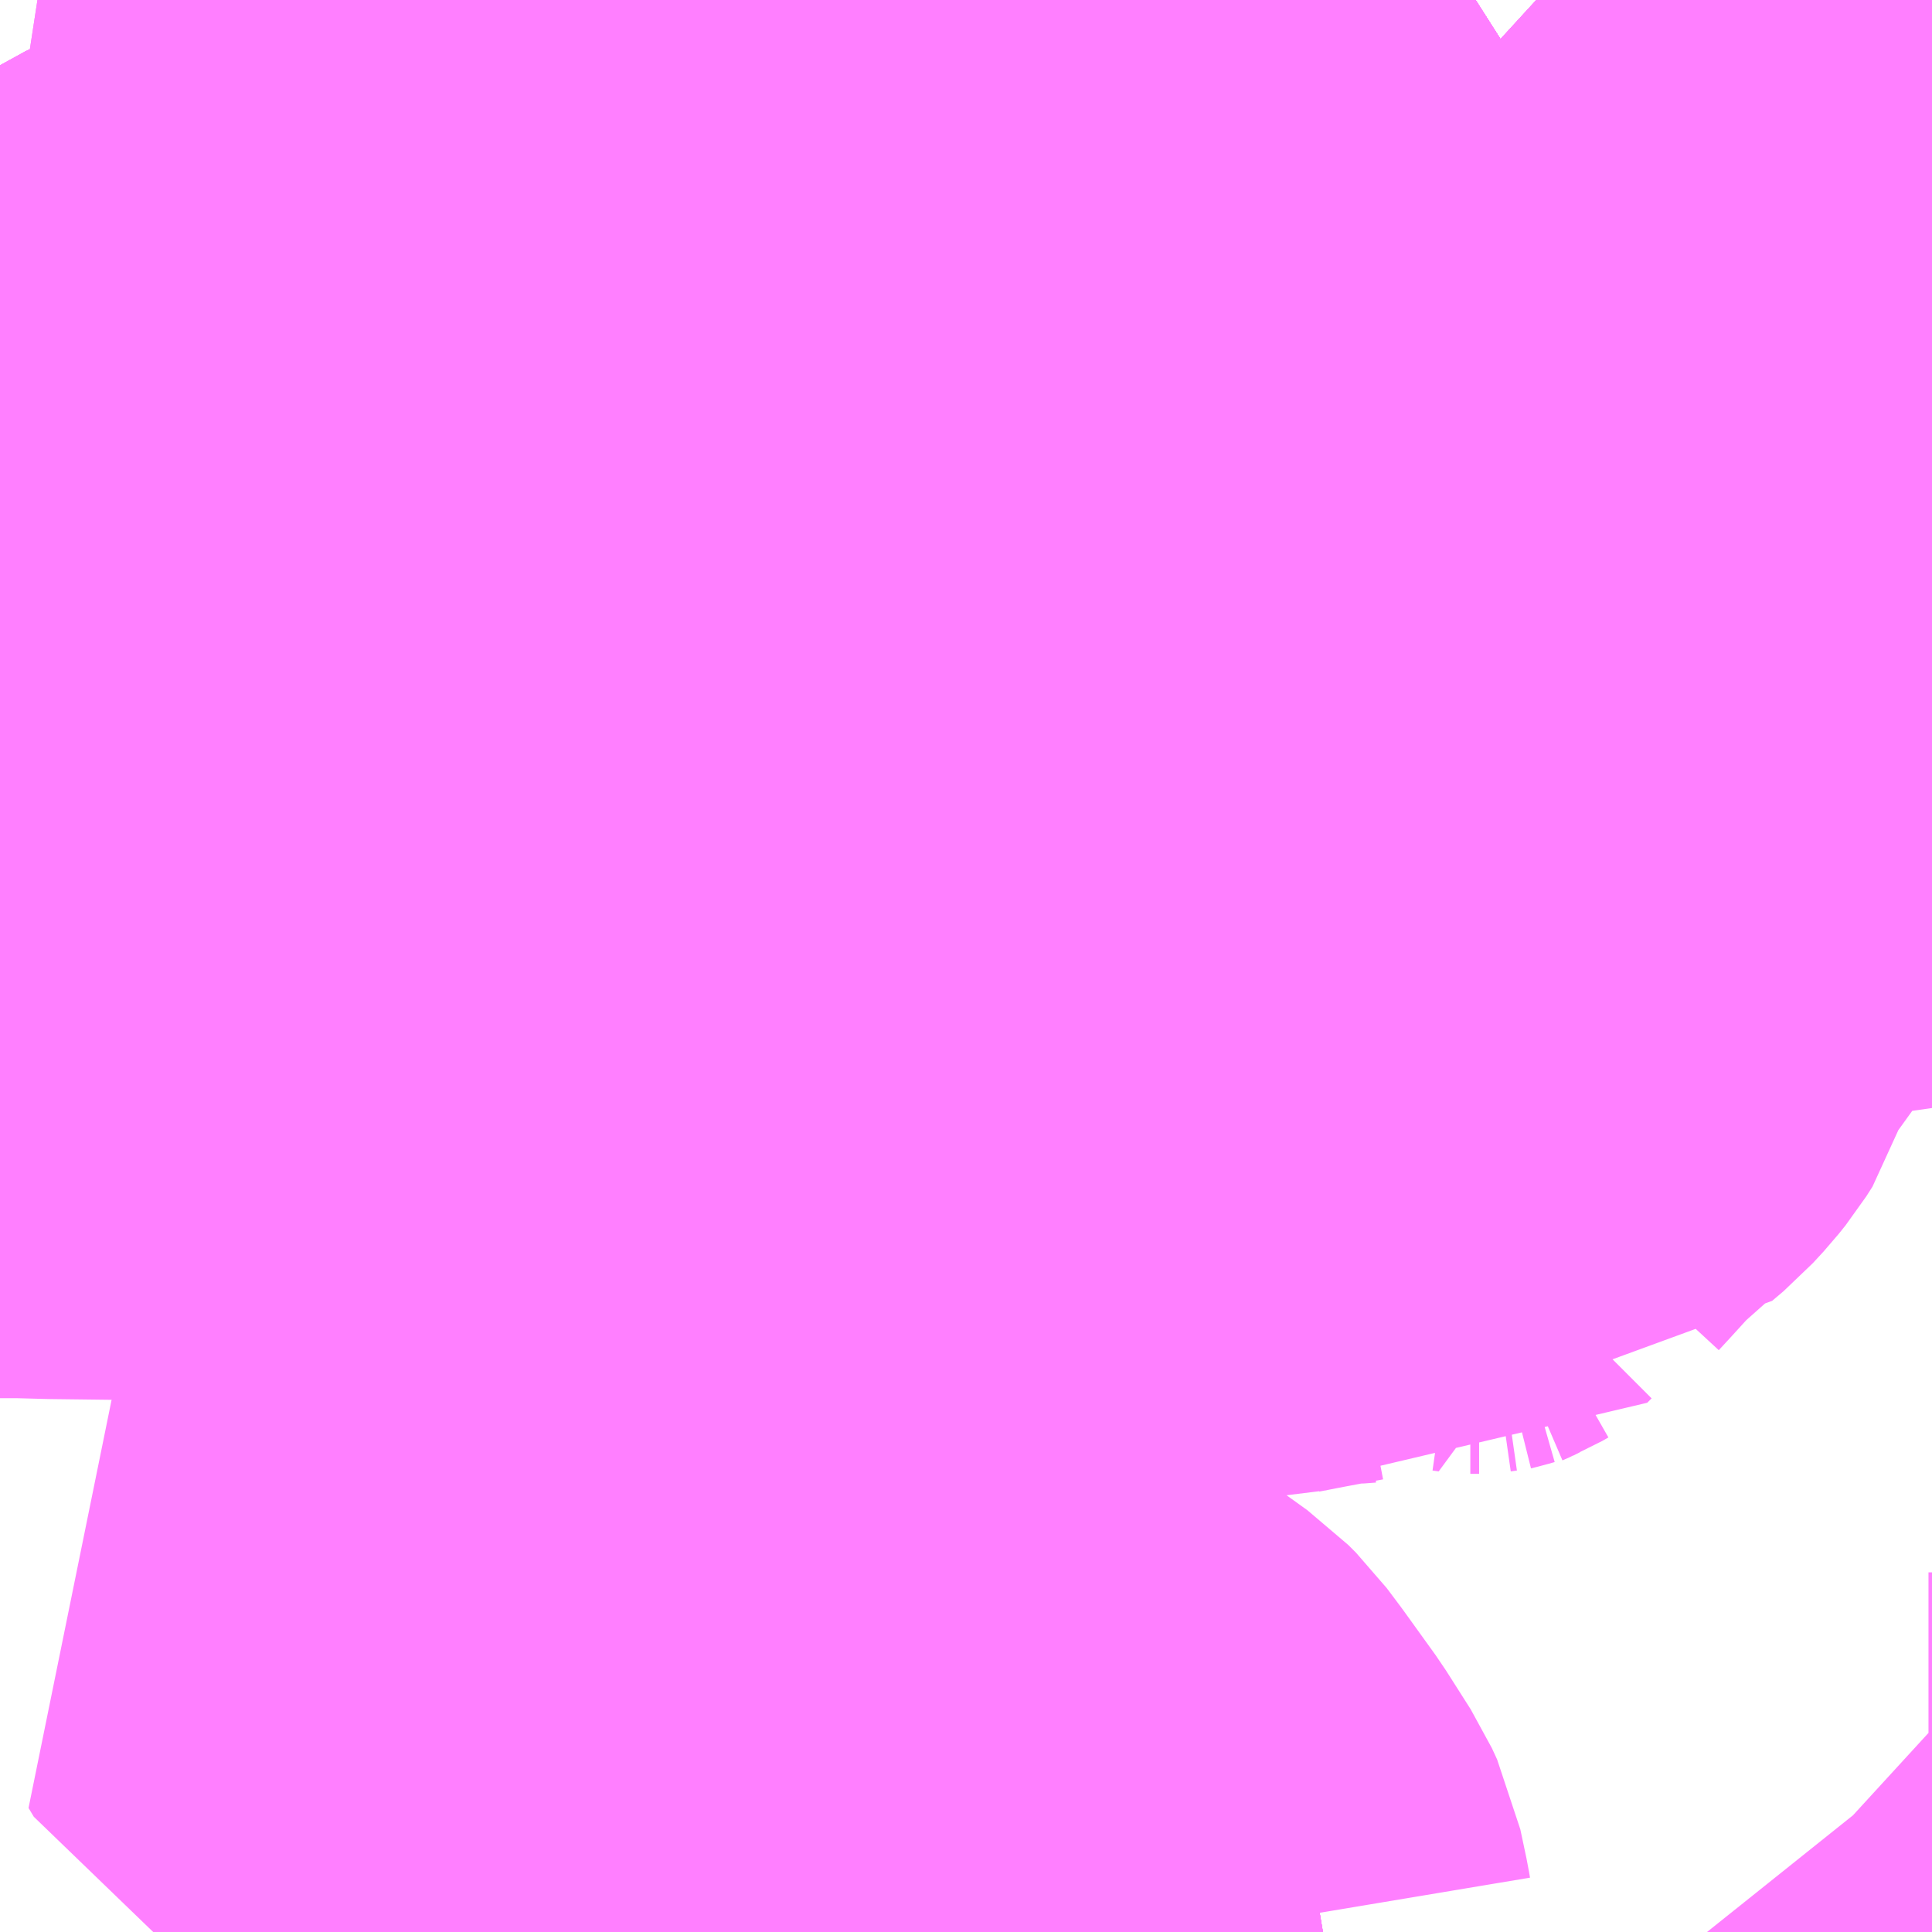 <?xml version="1.0" encoding="UTF-8"?>
<svg  xmlns="http://www.w3.org/2000/svg" xmlns:xlink="http://www.w3.org/1999/xlink" xmlns:go="http://purl.org/svgmap/profile" property="N07_001,N07_002,N07_003,N07_004,N07_005,N07_006,N07_007" viewBox="13961.426 -3544.189 2.197 2.197" go:dataArea="13961.42578125 -3544.189453125 2.197265625 2.197265625" >
<globalCoordinateSystem srsName="http://purl.org/crs/84" transform="matrix(100.0,0.0,0.0,-100.0,0.0,0.0)" />
<defs>
 <g id="p0" >
  <circle cx="0.0" cy="0.0" r="3" stroke="green" stroke-width="0.75" vector-effect="non-scaling-stroke" />
 </g>
</defs>
<g fill="none" fill-rule="evenodd" stroke="#FF00FF" stroke-width="0.75" opacity="0.5" vector-effect="non-scaling-stroke" stroke-linejoin="bevel" >
<path content="1,フジエクスプレス,134,21.0,21.0,21.0," xlink:title="1" d="M13963.623,-3543.797L13963.607,-3543.81L13963.586,-3543.826L13963.575,-3543.839L13963.496,-3543.905L13963.482,-3543.918L13963.45,-3543.946L13963.384,-3544.004L13963.341,-3544.043L13963.328,-3544.055L13963.301,-3544.078L13963.277,-3544.096L13963.266,-3544.107L13963.244,-3544.128L13963.23,-3544.14L13963.224,-3544.145L13963.193,-3544.172L13963.185,-3544.178L13963.173,-3544.189"/>
<path content="1,京成バス（株）,成田空港～藤沢駅・辻堂駅・茅ヶ崎駅,3.0,3.0,3.0," xlink:title="1" d="M13961.426,-3543.48L13961.433,-3543.476L13961.467,-3543.456L13961.514,-3543.429L13961.535,-3543.417L13961.535,-3543.417L13961.535,-3543.417L13961.569,-3543.398L13961.618,-3543.371L13961.639,-3543.358L13961.661,-3543.349L13961.715,-3543.326L13961.748,-3543.316L13961.792,-3543.304L13961.808,-3543.3L13961.846,-3543.292L13961.888,-3543.284L13961.96,-3543.276L13961.971,-3543.274L13962.024,-3543.27L13962.071,-3543.269L13962.091,-3543.268L13962.127,-3543.268L13962.162,-3543.269L13962.179,-3543.269L13962.225,-3543.274L13962.237,-3543.275L13962.317,-3543.285L13962.361,-3543.292L13962.37,-3543.292L13962.381,-3543.294L13962.396,-3543.296L13962.454,-3543.305L13962.466,-3543.306L13962.497,-3543.31L13962.541,-3543.318L13962.555,-3543.321L13962.611,-3543.337L13962.62,-3543.34L13962.648,-3543.349L13962.659,-3543.351L13962.683,-3543.359L13962.726,-3543.372L13962.776,-3543.389L13962.833,-3543.41L13962.893,-3543.432L13962.921,-3543.442L13962.962,-3543.458L13962.989,-3543.468L13963.061,-3543.495L13963.105,-3543.513L13963.157,-3543.533L13963.219,-3543.559L13963.244,-3543.569L13963.289,-3543.588L13963.336,-3543.608L13963.344,-3543.611L13963.43,-3543.645L13963.437,-3543.648L13963.46,-3543.656L13963.488,-3543.668L13963.545,-3543.688L13963.563,-3543.693L13963.599,-3543.699L13963.623,-3543.701"/>
<path content="1,京浜急行バス（株）,上大岡駅方面　金沢文庫駅ゆき,1.0,1.0,1.0," xlink:title="1" d="M13963.623,-3543.701L13963.599,-3543.699L13963.563,-3543.693L13963.545,-3543.688L13963.488,-3543.668L13963.46,-3543.656L13963.437,-3543.648L13963.43,-3543.645L13963.344,-3543.611L13963.336,-3543.608L13963.289,-3543.588L13963.244,-3543.569L13963.219,-3543.559L13963.157,-3543.533L13963.105,-3543.513L13963.061,-3543.495L13962.989,-3543.468L13962.962,-3543.458L13962.921,-3543.442L13962.893,-3543.432L13962.833,-3543.41L13962.776,-3543.389L13962.726,-3543.372L13962.683,-3543.359L13962.659,-3543.351L13962.648,-3543.349L13962.62,-3543.34L13962.611,-3543.337L13962.555,-3543.321L13962.541,-3543.318L13962.497,-3543.31L13962.466,-3543.306L13962.454,-3543.305L13962.396,-3543.296L13962.381,-3543.294L13962.37,-3543.292L13962.361,-3543.292L13962.317,-3543.285L13962.237,-3543.275L13962.225,-3543.274L13962.179,-3543.269L13962.162,-3543.269L13962.127,-3543.268L13962.091,-3543.268L13962.071,-3543.269L13962.024,-3543.27L13961.971,-3543.274L13961.96,-3543.276L13961.888,-3543.284L13961.846,-3543.292L13961.808,-3543.3L13961.792,-3543.304L13961.748,-3543.316L13961.715,-3543.326L13961.661,-3543.349L13961.639,-3543.358L13961.618,-3543.371L13961.569,-3543.398L13961.535,-3543.417L13961.535,-3543.417L13961.535,-3543.417L13961.514,-3543.429L13961.467,-3543.456L13961.433,-3543.476L13961.426,-3543.48"/>
<path content="1,京浜急行バス（株）,大船駅・藤沢駅～羽田空港線,11.5,11.5,11.5," xlink:title="1" d="M13961.426,-3543.48L13961.433,-3543.476L13961.467,-3543.456L13961.514,-3543.429L13961.535,-3543.417L13961.535,-3543.417L13961.535,-3543.417L13961.569,-3543.398L13961.618,-3543.371L13961.639,-3543.358L13961.661,-3543.349L13961.715,-3543.326L13961.748,-3543.316L13961.792,-3543.304L13961.808,-3543.3L13961.846,-3543.292L13961.888,-3543.284L13961.96,-3543.276L13961.971,-3543.274L13962.024,-3543.27L13962.071,-3543.269L13962.091,-3543.268L13962.127,-3543.268L13962.162,-3543.269L13962.179,-3543.269L13962.225,-3543.274L13962.237,-3543.275L13962.317,-3543.285L13962.361,-3543.292L13962.37,-3543.292L13962.381,-3543.294L13962.396,-3543.296L13962.454,-3543.305L13962.466,-3543.306L13962.497,-3543.31L13962.541,-3543.318L13962.555,-3543.321L13962.611,-3543.337L13962.62,-3543.34L13962.648,-3543.349L13962.659,-3543.351L13962.683,-3543.359L13962.726,-3543.372L13962.776,-3543.389L13962.833,-3543.41L13962.893,-3543.432L13962.921,-3543.442L13962.962,-3543.458L13962.989,-3543.468L13963.061,-3543.495L13963.105,-3543.513L13963.157,-3543.533L13963.219,-3543.559L13963.244,-3543.569L13963.289,-3543.588L13963.336,-3543.608L13963.344,-3543.611L13963.43,-3543.645L13963.437,-3543.648L13963.46,-3543.656L13963.488,-3543.668L13963.545,-3543.688L13963.563,-3543.693L13963.599,-3543.699L13963.623,-3543.701"/>
<path content="1,京浜急行バス（株）,大船駅・鎌倉駅方面　逗子駅ゆき,1.0,1.0,1.0," xlink:title="1" d="M13961.426,-3543.48L13961.433,-3543.476L13961.467,-3543.456L13961.514,-3543.429L13961.535,-3543.417L13961.535,-3543.417L13961.535,-3543.417L13961.569,-3543.398L13961.618,-3543.371L13961.639,-3543.358L13961.661,-3543.349L13961.715,-3543.326L13961.748,-3543.316L13961.792,-3543.304L13961.808,-3543.3L13961.846,-3543.292L13961.888,-3543.284L13961.96,-3543.276L13961.971,-3543.274L13962.024,-3543.27L13962.071,-3543.269L13962.091,-3543.268L13962.127,-3543.268L13962.162,-3543.269L13962.179,-3543.269L13962.225,-3543.274L13962.237,-3543.275L13962.317,-3543.285L13962.361,-3543.292L13962.37,-3543.292L13962.381,-3543.294L13962.396,-3543.296L13962.454,-3543.305L13962.466,-3543.306L13962.497,-3543.31L13962.541,-3543.318L13962.555,-3543.321L13962.611,-3543.337L13962.62,-3543.34L13962.648,-3543.349L13962.659,-3543.351L13962.683,-3543.359L13962.726,-3543.372L13962.776,-3543.389L13962.833,-3543.41L13962.893,-3543.432L13962.921,-3543.442L13962.962,-3543.458L13962.989,-3543.468L13963.061,-3543.495L13963.105,-3543.513L13963.157,-3543.533L13963.219,-3543.559L13963.244,-3543.569L13963.289,-3543.588L13963.336,-3543.608L13963.344,-3543.611L13963.43,-3543.645L13963.437,-3543.648L13963.46,-3543.656L13963.488,-3543.668L13963.545,-3543.688L13963.563,-3543.693L13963.599,-3543.699L13963.623,-3543.701"/>
<path content="1,京浜急行バス（株）,横浜（YCAT）～横須賀西地区線,9.0,6.0,6.0," xlink:title="1" d="M13963.623,-3543.701L13963.599,-3543.699L13963.563,-3543.693L13963.545,-3543.688L13963.488,-3543.668L13963.46,-3543.656L13963.437,-3543.648L13963.43,-3543.645L13963.344,-3543.611L13963.336,-3543.608L13963.289,-3543.588L13963.244,-3543.569L13963.219,-3543.559L13963.157,-3543.533L13963.105,-3543.513L13963.061,-3543.495L13962.989,-3543.468L13962.962,-3543.458L13962.921,-3543.442L13962.893,-3543.432L13962.833,-3543.41L13962.776,-3543.389L13962.726,-3543.372L13962.683,-3543.359L13962.659,-3543.351L13962.648,-3543.349L13962.62,-3543.34L13962.611,-3543.337L13962.555,-3543.321L13962.541,-3543.318L13962.497,-3543.31L13962.466,-3543.306L13962.454,-3543.305L13962.396,-3543.296L13962.381,-3543.294L13962.37,-3543.292L13962.361,-3543.292L13962.317,-3543.285L13962.237,-3543.275L13962.225,-3543.274L13962.179,-3543.269L13962.162,-3543.269L13962.127,-3543.268L13962.091,-3543.268L13962.071,-3543.269L13962.024,-3543.27L13961.971,-3543.274L13961.96,-3543.276L13961.888,-3543.284L13961.846,-3543.292L13961.808,-3543.3L13961.792,-3543.304L13961.748,-3543.316L13961.715,-3543.326L13961.661,-3543.349L13961.639,-3543.358L13961.618,-3543.371L13961.569,-3543.398L13961.535,-3543.417L13961.535,-3543.417L13961.535,-3543.417L13961.514,-3543.429L13961.467,-3543.456L13961.433,-3543.476L13961.426,-3543.48"/>
<path content="1,京浜急行バス（株）,港南台駅・戸塚駅～羽田空港線,9.0,9.0,9.0," xlink:title="1" d="M13963.623,-3543.701L13963.599,-3543.699L13963.563,-3543.693L13963.545,-3543.688L13963.488,-3543.668L13963.46,-3543.656L13963.437,-3543.648L13963.43,-3543.645L13963.344,-3543.611L13963.336,-3543.608L13963.289,-3543.588L13963.244,-3543.569L13963.219,-3543.559L13963.157,-3543.533L13963.105,-3543.513L13963.061,-3543.495L13962.989,-3543.468L13962.962,-3543.458L13962.921,-3543.442L13962.893,-3543.432L13962.833,-3543.41L13962.776,-3543.389L13962.726,-3543.372L13962.683,-3543.359L13962.659,-3543.351L13962.648,-3543.349L13962.62,-3543.34L13962.611,-3543.337L13962.555,-3543.321L13962.541,-3543.318L13962.497,-3543.31L13962.466,-3543.306L13962.454,-3543.305L13962.396,-3543.296L13962.381,-3543.294L13962.37,-3543.292L13962.361,-3543.292L13962.317,-3543.285L13962.237,-3543.275L13962.225,-3543.274L13962.179,-3543.269L13962.162,-3543.269L13962.127,-3543.268L13962.091,-3543.268L13962.071,-3543.269L13962.024,-3543.27L13961.971,-3543.274L13961.96,-3543.276L13961.888,-3543.284L13961.846,-3543.292L13961.808,-3543.3L13961.792,-3543.304L13961.748,-3543.316L13961.715,-3543.326L13961.661,-3543.349L13961.639,-3543.358L13961.618,-3543.371L13961.569,-3543.398L13961.535,-3543.417L13961.535,-3543.417L13961.535,-3543.417L13961.514,-3543.429L13961.467,-3543.456L13961.433,-3543.476L13961.426,-3543.48"/>
<path content="1,小田急箱根高速バス,箱根桃源台～御殿場～羽田空港,4.0,4.0,4.0," xlink:title="1" d="M13963.623,-3543.701L13963.599,-3543.699L13963.563,-3543.693L13963.545,-3543.688L13963.488,-3543.668L13963.46,-3543.656L13963.437,-3543.648L13963.43,-3543.645L13963.344,-3543.611L13963.336,-3543.608L13963.289,-3543.588L13963.244,-3543.569L13963.219,-3543.559L13963.157,-3543.533L13963.105,-3543.513L13963.061,-3543.495L13962.989,-3543.468L13962.962,-3543.458L13962.921,-3543.442L13962.893,-3543.432L13962.833,-3543.41L13962.776,-3543.389L13962.726,-3543.372L13962.683,-3543.359L13962.659,-3543.351L13962.648,-3543.349L13962.62,-3543.34L13962.611,-3543.337L13962.555,-3543.321L13962.541,-3543.318L13962.497,-3543.31L13962.466,-3543.306L13962.454,-3543.305L13962.396,-3543.296L13962.381,-3543.294L13962.37,-3543.292L13962.361,-3543.292L13962.317,-3543.285L13962.237,-3543.275L13962.225,-3543.274L13962.179,-3543.269L13962.162,-3543.269L13962.127,-3543.268L13962.091,-3543.268L13962.071,-3543.269L13962.024,-3543.27L13961.971,-3543.274L13961.96,-3543.276L13961.888,-3543.284L13961.846,-3543.292L13961.808,-3543.3L13961.792,-3543.304L13961.748,-3543.316L13961.715,-3543.326L13961.661,-3543.349L13961.639,-3543.358L13961.618,-3543.371L13961.569,-3543.398L13961.535,-3543.417L13961.535,-3543.417L13961.535,-3543.417L13961.514,-3543.429L13961.467,-3543.456L13961.433,-3543.476L13961.426,-3543.48"/>
<path content="1,横浜京急バス,110,44.0,38.0,38.0," xlink:title="1" d="M13963.173,-3544.189L13963.185,-3544.178L13963.193,-3544.172L13963.224,-3544.145L13963.23,-3544.14L13963.244,-3544.128L13963.266,-3544.107L13963.277,-3544.096L13963.301,-3544.078L13963.328,-3544.055L13963.341,-3544.043L13963.384,-3544.004L13963.45,-3543.946L13963.482,-3543.918L13963.496,-3543.905L13963.575,-3543.839L13963.555,-3543.829L13963.548,-3543.825L13963.522,-3543.813L13963.514,-3543.811L13963.503,-3543.804L13963.448,-3543.778L13963.417,-3543.764L13963.405,-3543.758L13963.378,-3543.745L13963.372,-3543.742L13963.32,-3543.718L13963.298,-3543.709L13963.277,-3543.698L13963.266,-3543.693L13963.229,-3543.676L13963.181,-3543.655L13963.14,-3543.639L13963.089,-3543.613L13963.059,-3543.6L13962.93,-3543.539L13962.911,-3543.534L13962.879,-3543.521L13962.849,-3543.51L13962.822,-3543.502L13962.689,-3543.472L13962.67,-3543.469L13962.644,-3543.464L13962.605,-3543.457L13962.549,-3543.445L13962.534,-3543.442L13962.526,-3543.441L13962.44,-3543.422L13962.404,-3543.415L13962.353,-3543.403L13962.341,-3543.4L13962.328,-3543.397L13962.321,-3543.396L13962.265,-3543.384L13962.206,-3543.371L13962.183,-3543.301L13962.162,-3543.269L13962.141,-3543.22L13962.094,-3543.111L13962.073,-3543.067L13962.072,-3543.041L13962.087,-3543.009L13962.097,-3542.988L13962.118,-3542.943L13962.127,-3542.927L13962.153,-3542.877L13962.166,-3542.856L13962.179,-3542.836L13962.204,-3542.808L13962.235,-3542.764L13962.248,-3542.742L13962.256,-3542.728L13962.263,-3542.712L13962.275,-3542.688L13962.282,-3542.661L13962.287,-3542.653L13962.298,-3542.626L13962.302,-3542.615L13962.314,-3542.587L13962.326,-3542.558L13962.339,-3542.524L13962.356,-3542.484L13962.378,-3542.429L13962.383,-3542.421L13962.385,-3542.413L13962.4,-3542.376L13962.422,-3542.323L13962.433,-3542.296L13962.436,-3542.287L13962.445,-3542.266L13962.453,-3542.243L13962.473,-3542.198L13962.489,-3542.16L13962.497,-3542.138L13962.504,-3542.125L13962.538,-3542.043L13962.555,-3541.994L13962.555,-3541.992"/>
<path content="1,横浜京急バス,上大岡駅方面　金沢文庫駅ゆき,1.0,1.0,1.0," xlink:title="1" d="M13961.426,-3543.48L13961.433,-3543.476L13961.467,-3543.456L13961.514,-3543.429L13961.535,-3543.417L13961.535,-3543.417L13961.535,-3543.417L13961.569,-3543.398L13961.618,-3543.371L13961.639,-3543.358L13961.661,-3543.349L13961.715,-3543.326L13961.748,-3543.316L13961.792,-3543.304L13961.808,-3543.3L13961.846,-3543.292L13961.888,-3543.284L13961.96,-3543.276L13961.971,-3543.274L13962.024,-3543.27L13962.071,-3543.269L13962.091,-3543.268L13962.127,-3543.268L13962.162,-3543.269L13962.179,-3543.269L13962.225,-3543.274L13962.237,-3543.275L13962.317,-3543.285L13962.361,-3543.292L13962.37,-3543.292L13962.381,-3543.294L13962.396,-3543.296L13962.454,-3543.305L13962.466,-3543.306L13962.497,-3543.31L13962.541,-3543.318L13962.555,-3543.321L13962.611,-3543.337L13962.62,-3543.34L13962.648,-3543.349L13962.659,-3543.351L13962.683,-3543.359L13962.726,-3543.372L13962.776,-3543.389L13962.833,-3543.41L13962.893,-3543.432L13962.921,-3543.442L13962.962,-3543.458L13962.989,-3543.468L13963.061,-3543.495L13963.105,-3543.513L13963.157,-3543.533L13963.219,-3543.559L13963.244,-3543.569L13963.289,-3543.588L13963.336,-3543.608L13963.344,-3543.611L13963.43,-3543.645L13963.437,-3543.648L13963.46,-3543.656L13963.488,-3543.668L13963.545,-3543.688L13963.563,-3543.693L13963.599,-3543.699L13963.623,-3543.701"/>
<path content="1,横浜京急バス,羽田空港～二俣川駅,11.0,11.0,11.0," xlink:title="1" d="M13961.426,-3543.48L13961.433,-3543.476L13961.467,-3543.456L13961.514,-3543.429L13961.535,-3543.417L13961.535,-3543.417L13961.535,-3543.417L13961.569,-3543.398L13961.618,-3543.371L13961.639,-3543.358L13961.661,-3543.349L13961.715,-3543.326L13961.748,-3543.316L13961.792,-3543.304L13961.808,-3543.3L13961.846,-3543.292L13961.888,-3543.284L13961.96,-3543.276L13961.971,-3543.274L13962.024,-3543.27L13962.071,-3543.269L13962.091,-3543.268L13962.127,-3543.268L13962.162,-3543.269L13962.179,-3543.269L13962.225,-3543.274L13962.237,-3543.275L13962.317,-3543.285L13962.361,-3543.292L13962.37,-3543.292L13962.381,-3543.294L13962.396,-3543.296L13962.454,-3543.305L13962.466,-3543.306L13962.497,-3543.31L13962.541,-3543.318L13962.555,-3543.321L13962.611,-3543.337L13962.62,-3543.34L13962.648,-3543.349L13962.659,-3543.351L13962.683,-3543.359L13962.726,-3543.372L13962.776,-3543.389L13962.833,-3543.41L13962.893,-3543.432L13962.921,-3543.442L13962.962,-3543.458L13962.989,-3543.468L13963.061,-3543.495L13963.105,-3543.513L13963.157,-3543.533L13963.219,-3543.559L13963.244,-3543.569L13963.289,-3543.588L13963.336,-3543.608L13963.344,-3543.611L13963.43,-3543.645L13963.437,-3543.648L13963.46,-3543.656L13963.488,-3543.668L13963.545,-3543.688L13963.563,-3543.693L13963.599,-3543.699L13963.623,-3543.701"/>
<path content="1,横浜京急バス,羽田空港～港南台駅・戸塚駅,9.0,9.0,9.0," xlink:title="1" d="M13963.623,-3543.701L13963.599,-3543.699L13963.563,-3543.693L13963.545,-3543.688L13963.488,-3543.668L13963.46,-3543.656L13963.437,-3543.648L13963.43,-3543.645L13963.344,-3543.611L13963.336,-3543.608L13963.289,-3543.588L13963.244,-3543.569L13963.219,-3543.559L13963.157,-3543.533L13963.105,-3543.513L13963.061,-3543.495L13962.989,-3543.468L13962.962,-3543.458L13962.921,-3543.442L13962.893,-3543.432L13962.833,-3543.41L13962.776,-3543.389L13962.726,-3543.372L13962.683,-3543.359L13962.659,-3543.351L13962.648,-3543.349L13962.62,-3543.34L13962.611,-3543.337L13962.555,-3543.321L13962.541,-3543.318L13962.497,-3543.31L13962.466,-3543.306L13962.454,-3543.305L13962.396,-3543.296L13962.381,-3543.294L13962.37,-3543.292L13962.361,-3543.292L13962.317,-3543.285L13962.237,-3543.275L13962.225,-3543.274L13962.179,-3543.269L13962.162,-3543.269L13962.127,-3543.268L13962.091,-3543.268L13962.071,-3543.269L13962.024,-3543.27L13961.971,-3543.274L13961.96,-3543.276L13961.888,-3543.284L13961.846,-3543.292L13961.808,-3543.3L13961.792,-3543.304L13961.748,-3543.316L13961.715,-3543.326L13961.661,-3543.349L13961.639,-3543.358L13961.618,-3543.371L13961.569,-3543.398L13961.535,-3543.417L13961.535,-3543.417L13961.535,-3543.417L13961.514,-3543.429L13961.467,-3543.456L13961.433,-3543.476L13961.426,-3543.48"/>
<path content="1,江ノ電バス横浜・江ノ電バス藤沢,21,4.0,8.0,8.0," xlink:title="1" d="M13961.426,-3543.305L13961.426,-3543.306L13961.438,-3543.316L13961.468,-3543.343L13961.521,-3543.4L13961.535,-3543.417L13961.547,-3543.434L13961.557,-3543.443L13961.58,-3543.46L13961.604,-3543.468L13961.637,-3543.476L13961.732,-3543.502L13961.778,-3543.515L13961.811,-3543.526L13961.842,-3543.536L13961.837,-3543.551L13961.817,-3543.601L13961.8,-3543.64L13961.785,-3543.677L13961.764,-3543.724L13961.758,-3543.738L13961.743,-3543.772L13961.718,-3543.827L13961.711,-3543.836L13961.738,-3543.847L13961.774,-3543.858L13961.808,-3543.87L13961.828,-3543.878L13961.857,-3543.886L13961.936,-3543.913L13961.967,-3543.924L13961.983,-3543.931L13961.998,-3543.936L13962.051,-3543.955L13962.067,-3543.959L13962.095,-3543.968L13962.15,-3543.986L13962.179,-3543.996L13962.202,-3544.005L13962.298,-3544.042L13962.309,-3544.04L13962.327,-3544.054L13962.407,-3544.114L13962.482,-3544.174L13962.499,-3544.189"/>
<path content="1,江ノ電バス横浜・江ノ電バス藤沢,42-1,16.0,17.0,17.0," xlink:title="1" d="M13962.499,-3544.189L13962.482,-3544.174L13962.407,-3544.114L13962.327,-3544.054L13962.309,-3544.04L13962.298,-3544.042L13962.202,-3544.005L13962.179,-3543.996L13962.15,-3543.986L13962.095,-3543.968L13962.067,-3543.959L13962.051,-3543.955L13961.998,-3543.936L13961.983,-3543.931L13961.967,-3543.924L13961.936,-3543.913L13961.857,-3543.886L13961.828,-3543.878L13961.808,-3543.87L13961.774,-3543.858L13961.738,-3543.847L13961.711,-3543.836L13961.718,-3543.827L13961.743,-3543.772L13961.758,-3543.738L13961.764,-3543.724L13961.785,-3543.677L13961.8,-3543.64L13961.817,-3543.601L13961.837,-3543.551L13961.842,-3543.536L13961.811,-3543.526L13961.778,-3543.515L13961.732,-3543.502L13961.637,-3543.476L13961.604,-3543.468L13961.58,-3543.46L13961.557,-3543.443L13961.547,-3543.434L13961.535,-3543.417L13961.521,-3543.4L13961.468,-3543.343L13961.438,-3543.316L13961.426,-3543.306L13961.426,-3543.305"/>
<path content="1,江ノ電バス藤沢,横浜・鎌倉・藤沢～金沢線,1.0,1.0,1.0," xlink:title="1" d="M13961.426,-3543.305L13961.426,-3543.306L13961.438,-3543.316L13961.468,-3543.343L13961.521,-3543.4L13961.535,-3543.417L13961.547,-3543.434L13961.557,-3543.443L13961.58,-3543.46L13961.604,-3543.468L13961.637,-3543.476L13961.732,-3543.502L13961.778,-3543.515L13961.811,-3543.526L13961.842,-3543.536L13961.837,-3543.551L13961.817,-3543.601L13961.8,-3543.64L13961.785,-3543.677L13961.764,-3543.724L13961.758,-3543.738L13961.743,-3543.772L13961.718,-3543.827L13961.711,-3543.836L13961.738,-3543.847L13961.774,-3543.858L13961.808,-3543.87L13961.828,-3543.878L13961.857,-3543.886L13961.936,-3543.913L13961.967,-3543.924L13961.983,-3543.931L13961.998,-3543.936L13962.051,-3543.955L13962.067,-3543.959L13962.095,-3543.968L13962.15,-3543.986L13962.179,-3543.996L13962.202,-3544.005L13962.298,-3544.042L13962.309,-3544.04L13962.327,-3544.054L13962.407,-3544.114L13962.482,-3544.174L13962.499,-3544.189"/>
<path content="1,江ノ電バス藤沢,羽田空港行き直行バス,11.5,11.5,11.5," xlink:title="1" d="M13963.623,-3543.701L13963.599,-3543.699L13963.563,-3543.693L13963.545,-3543.688L13963.488,-3543.668L13963.46,-3543.656L13963.437,-3543.648L13963.43,-3543.645L13963.344,-3543.611L13963.336,-3543.608L13963.289,-3543.588L13963.244,-3543.569L13963.219,-3543.559L13963.157,-3543.533L13963.105,-3543.513L13963.061,-3543.495L13962.989,-3543.468L13962.962,-3543.458L13962.921,-3543.442L13962.893,-3543.432L13962.833,-3543.41L13962.776,-3543.389L13962.726,-3543.372L13962.683,-3543.359L13962.659,-3543.351L13962.648,-3543.349L13962.62,-3543.34L13962.611,-3543.337L13962.555,-3543.321L13962.541,-3543.318L13962.497,-3543.31L13962.466,-3543.306L13962.454,-3543.305L13962.396,-3543.296L13962.381,-3543.294L13962.37,-3543.292L13962.361,-3543.292L13962.317,-3543.285L13962.237,-3543.275L13962.225,-3543.274L13962.179,-3543.269L13962.162,-3543.269L13962.127,-3543.268L13962.091,-3543.268L13962.071,-3543.269L13962.024,-3543.27L13961.971,-3543.274L13961.96,-3543.276L13961.888,-3543.284L13961.846,-3543.292L13961.808,-3543.3L13961.792,-3543.304L13961.748,-3543.316L13961.715,-3543.326L13961.661,-3543.349L13961.639,-3543.358L13961.618,-3543.371L13961.569,-3543.398L13961.535,-3543.417L13961.535,-3543.417L13961.535,-3543.417L13961.514,-3543.429L13961.467,-3543.456L13961.433,-3543.476L13961.426,-3543.48"/>
<path content="1,湘南京急バス,新橋駅～逗子駅,1.0,1.0,1.0," xlink:title="1" d="M13961.426,-3543.48L13961.433,-3543.476L13961.467,-3543.456L13961.514,-3543.429L13961.535,-3543.417L13961.535,-3543.417L13961.535,-3543.417L13961.569,-3543.398L13961.618,-3543.371L13961.639,-3543.358L13961.661,-3543.349L13961.715,-3543.326L13961.748,-3543.316L13961.792,-3543.304L13961.808,-3543.3L13961.846,-3543.292L13961.888,-3543.284L13961.96,-3543.276L13961.971,-3543.274L13962.024,-3543.27L13962.071,-3543.269L13962.091,-3543.268L13962.127,-3543.268L13962.162,-3543.269L13962.179,-3543.269L13962.225,-3543.274L13962.237,-3543.275L13962.317,-3543.285L13962.361,-3543.292L13962.37,-3543.292L13962.381,-3543.294L13962.396,-3543.296L13962.454,-3543.305L13962.466,-3543.306L13962.497,-3543.31L13962.541,-3543.318L13962.555,-3543.321L13962.611,-3543.337L13962.62,-3543.34L13962.648,-3543.349L13962.659,-3543.351L13962.683,-3543.359L13962.726,-3543.372L13962.776,-3543.389L13962.833,-3543.41L13962.893,-3543.432L13962.921,-3543.442L13962.962,-3543.458L13962.989,-3543.468L13963.061,-3543.495L13963.105,-3543.513L13963.157,-3543.533L13963.219,-3543.559L13963.244,-3543.569L13963.289,-3543.588L13963.336,-3543.608L13963.344,-3543.611L13963.43,-3543.645L13963.437,-3543.648L13963.46,-3543.656L13963.488,-3543.668L13963.545,-3543.688L13963.563,-3543.693L13963.599,-3543.699L13963.623,-3543.701"/>
<path content="1,湘南京急バス,新橋駅～金沢文庫駅,1.0,1.0,1.0," xlink:title="1" d="M13961.426,-3543.48L13961.433,-3543.476L13961.467,-3543.456L13961.514,-3543.429L13961.535,-3543.417L13961.535,-3543.417L13961.535,-3543.417L13961.569,-3543.398L13961.618,-3543.371L13961.639,-3543.358L13961.661,-3543.349L13961.715,-3543.326L13961.748,-3543.316L13961.792,-3543.304L13961.808,-3543.3L13961.846,-3543.292L13961.888,-3543.284L13961.96,-3543.276L13961.971,-3543.274L13962.024,-3543.27L13962.071,-3543.269L13962.091,-3543.268L13962.127,-3543.268L13962.162,-3543.269L13962.179,-3543.269L13962.225,-3543.274L13962.237,-3543.275L13962.317,-3543.285L13962.361,-3543.292L13962.37,-3543.292L13962.381,-3543.294L13962.396,-3543.296L13962.454,-3543.305L13962.466,-3543.306L13962.497,-3543.31L13962.541,-3543.318L13962.555,-3543.321L13962.611,-3543.337L13962.62,-3543.34L13962.648,-3543.349L13962.659,-3543.351L13962.683,-3543.359L13962.726,-3543.372L13962.776,-3543.389L13962.833,-3543.41L13962.893,-3543.432L13962.921,-3543.442L13962.962,-3543.458L13962.989,-3543.468L13963.061,-3543.495L13963.105,-3543.513L13963.157,-3543.533L13963.219,-3543.559L13963.244,-3543.569L13963.289,-3543.588L13963.336,-3543.608L13963.344,-3543.611L13963.43,-3543.645L13963.437,-3543.648L13963.46,-3543.656L13963.488,-3543.668L13963.545,-3543.688L13963.563,-3543.693L13963.599,-3543.699L13963.623,-3543.701"/>
<path content="1,湘南京急バス,羽田空港～大船駅・藤沢駅,11.5,11.5,11.5," xlink:title="1" d="M13963.623,-3543.701L13963.599,-3543.699L13963.563,-3543.693L13963.545,-3543.688L13963.488,-3543.668L13963.46,-3543.656L13963.437,-3543.648L13963.43,-3543.645L13963.344,-3543.611L13963.336,-3543.608L13963.289,-3543.588L13963.244,-3543.569L13963.219,-3543.559L13963.157,-3543.533L13963.105,-3543.513L13963.061,-3543.495L13962.989,-3543.468L13962.962,-3543.458L13962.921,-3543.442L13962.893,-3543.432L13962.833,-3543.41L13962.776,-3543.389L13962.726,-3543.372L13962.683,-3543.359L13962.659,-3543.351L13962.648,-3543.349L13962.62,-3543.34L13962.611,-3543.337L13962.555,-3543.321L13962.541,-3543.318L13962.497,-3543.31L13962.466,-3543.306L13962.454,-3543.305L13962.396,-3543.296L13962.381,-3543.294L13962.37,-3543.292L13962.361,-3543.292L13962.317,-3543.285L13962.237,-3543.275L13962.225,-3543.274L13962.179,-3543.269L13962.162,-3543.269L13962.127,-3543.268L13962.091,-3543.268L13962.071,-3543.269L13962.024,-3543.27L13961.971,-3543.274L13961.96,-3543.276L13961.888,-3543.284L13961.846,-3543.292L13961.808,-3543.3L13961.792,-3543.304L13961.748,-3543.316L13961.715,-3543.326L13961.661,-3543.349L13961.639,-3543.358L13961.618,-3543.371L13961.569,-3543.398L13961.535,-3543.417L13961.535,-3543.417L13961.535,-3543.417L13961.514,-3543.429L13961.467,-3543.456L13961.433,-3543.476L13961.426,-3543.48"/>
<path content="1,相鉄バス（株）,二俣川駅～羽田空港線,22.0,22.0,22.0," xlink:title="1" d="M13961.426,-3543.48L13961.433,-3543.476L13961.467,-3543.456L13961.514,-3543.429L13961.535,-3543.417L13961.535,-3543.417L13961.535,-3543.417L13961.569,-3543.398L13961.618,-3543.371L13961.639,-3543.358L13961.661,-3543.349L13961.715,-3543.326L13961.748,-3543.316L13961.792,-3543.304L13961.808,-3543.3L13961.846,-3543.292L13961.888,-3543.284L13961.96,-3543.276L13961.971,-3543.274L13962.024,-3543.27L13962.071,-3543.269L13962.091,-3543.268L13962.127,-3543.268L13962.162,-3543.269L13962.179,-3543.269L13962.225,-3543.274L13962.237,-3543.275L13962.317,-3543.285L13962.361,-3543.292L13962.37,-3543.292L13962.381,-3543.294L13962.396,-3543.296L13962.454,-3543.305L13962.466,-3543.306L13962.497,-3543.31L13962.541,-3543.318L13962.555,-3543.321L13962.611,-3543.337L13962.62,-3543.34L13962.648,-3543.349L13962.659,-3543.351L13962.683,-3543.359L13962.726,-3543.372L13962.776,-3543.389L13962.833,-3543.41L13962.893,-3543.432L13962.921,-3543.442L13962.962,-3543.458L13962.989,-3543.468L13963.061,-3543.495L13963.105,-3543.513L13963.157,-3543.533L13963.219,-3543.559L13963.244,-3543.569L13963.289,-3543.588L13963.336,-3543.608L13963.344,-3543.611L13963.43,-3543.645L13963.437,-3543.648L13963.46,-3543.656L13963.488,-3543.668L13963.545,-3543.688L13963.563,-3543.693L13963.599,-3543.699L13963.623,-3543.701"/>
<path content="1,相鉄バス（株）,旭4,100.0,80.0,66.0," xlink:title="1" d="M13961.426,-3543.912L13961.439,-3543.91L13961.445,-3543.907L13961.455,-3543.904L13961.494,-3543.894L13961.506,-3543.892L13961.519,-3543.878L13961.527,-3543.871L13961.534,-3543.867L13961.547,-3543.856L13961.584,-3543.819L13961.614,-3543.791L13961.631,-3543.799L13961.639,-3543.808L13961.659,-3543.816L13961.711,-3543.836L13961.738,-3543.847L13961.774,-3543.858L13961.808,-3543.87L13961.828,-3543.878L13961.857,-3543.886L13961.936,-3543.913L13961.967,-3543.924L13961.983,-3543.931L13961.998,-3543.936L13962.051,-3543.955L13962.067,-3543.959L13962.095,-3543.968L13962.15,-3543.986L13962.179,-3543.996L13962.202,-3544.005L13962.298,-3544.042L13962.309,-3544.04L13962.353,-3543.981L13962.361,-3543.971L13962.369,-3543.96L13962.378,-3543.944L13962.4,-3543.911L13962.419,-3543.884L13962.436,-3543.858L13962.452,-3543.837L13962.467,-3543.813L13962.542,-3543.847L13962.618,-3543.882L13962.679,-3543.917L13962.727,-3543.946L13962.762,-3543.968L13962.768,-3543.972L13962.805,-3543.996L13962.817,-3544.004L13962.855,-3544.029L13962.893,-3544.051L13962.918,-3544.069L13962.931,-3544.078L13962.944,-3544.085L13962.984,-3544.113L13963.041,-3544.148L13963.082,-3544.175L13963.104,-3544.189"/>
<path content="1,相鉄バス（株）,浜4,13.0,10.0,10.0," xlink:title="1" d="M13963.104,-3544.189L13963.082,-3544.175L13963.041,-3544.148L13962.984,-3544.113L13962.944,-3544.085L13962.931,-3544.078L13962.918,-3544.069L13962.893,-3544.051L13962.855,-3544.029L13962.817,-3544.004L13962.805,-3543.996L13962.768,-3543.972L13962.762,-3543.968L13962.727,-3543.946L13962.679,-3543.917L13962.618,-3543.882L13962.542,-3543.847L13962.467,-3543.813L13962.452,-3543.837L13962.436,-3543.858L13962.419,-3543.884L13962.4,-3543.911L13962.378,-3543.944L13962.369,-3543.96L13962.361,-3543.971L13962.353,-3543.981L13962.309,-3544.04L13962.298,-3544.042L13962.202,-3544.005L13962.179,-3543.996L13962.15,-3543.986L13962.095,-3543.968L13962.067,-3543.959L13962.051,-3543.955L13961.998,-3543.936L13961.983,-3543.931L13961.967,-3543.924L13961.936,-3543.913L13961.857,-3543.886L13961.828,-3543.878L13961.808,-3543.87L13961.774,-3543.858L13961.738,-3543.847L13961.711,-3543.836L13961.659,-3543.816L13961.639,-3543.808L13961.631,-3543.799L13961.614,-3543.791L13961.584,-3543.819L13961.547,-3543.856L13961.534,-3543.867L13961.527,-3543.871L13961.519,-3543.878L13961.506,-3543.892L13961.494,-3543.894L13961.455,-3543.904L13961.445,-3543.907L13961.439,-3543.91L13961.426,-3543.912"/>
<path content="1,神奈川中央交通（株）,11,43.0,36.0,36.0," xlink:title="1" d="M13961.426,-3542.974L13961.437,-3542.974L13961.451,-3542.974L13961.488,-3542.973L13961.57,-3542.972L13961.62,-3542.972L13961.707,-3542.968L13961.723,-3542.964L13961.738,-3542.961L13961.76,-3542.96L13961.814,-3542.958L13961.824,-3542.956L13961.834,-3542.957L13961.879,-3542.979L13961.923,-3543L13961.936,-3543.007L13961.974,-3543.026L13961.985,-3543.03L13962.004,-3543.039L13962.049,-3543.06L13962.06,-3543.064L13962.073,-3543.067L13962.094,-3543.111L13962.103,-3543.109L13962.142,-3543.103L13962.172,-3543.099L13962.179,-3543.098L13962.211,-3543.085L13962.23,-3543.077L13962.245,-3543.07L13962.273,-3543.053L13962.291,-3543.042L13962.341,-3543.016L13962.372,-3542.997L13962.399,-3542.974L13962.468,-3542.91L13962.475,-3542.907L13962.516,-3542.943L13962.527,-3542.952L13962.545,-3542.963L13962.567,-3542.972L13962.6,-3542.98L13962.616,-3542.964L13962.63,-3542.954L13962.66,-3542.939L13962.683,-3542.929L13962.696,-3542.921L13962.713,-3542.914L13962.753,-3542.902L13962.761,-3542.899L13962.815,-3542.863L13962.828,-3542.858L13962.837,-3542.858L13962.843,-3542.858L13962.855,-3542.861L13962.886,-3542.867L13962.902,-3542.87L13962.928,-3542.875L13962.941,-3542.876L13962.949,-3542.876L13962.962,-3542.877L13962.975,-3542.874L13962.994,-3542.87L13963.016,-3542.865L13963.034,-3542.859L13963.039,-3542.864L13963.047,-3542.869L13963.055,-3542.873L13963.062,-3542.876L13963.069,-3542.88L13963.076,-3542.883L13963.084,-3542.885L13963.091,-3542.887L13963.098,-3542.888L13963.108,-3542.888L13963.115,-3542.887L13963.105,-3542.908L13963.117,-3542.921L13963.148,-3542.955L13963.184,-3542.987L13963.192,-3542.996L13963.199,-3542.996L13963.212,-3543.007L13963.224,-3543.02L13963.232,-3543.03L13963.239,-3543.041L13963.245,-3543.061L13963.248,-3543.068L13963.25,-3543.076L13963.254,-3543.086L13963.259,-3543.094L13963.273,-3543.109L13963.28,-3543.118L13963.29,-3543.128L13963.304,-3543.156L13963.328,-3543.191L13963.333,-3543.207L13963.345,-3543.242L13963.35,-3543.251L13963.361,-3543.259L13963.372,-3543.266L13963.407,-3543.285L13963.418,-3543.294L13963.425,-3543.3L13963.431,-3543.305L13963.446,-3543.32L13963.456,-3543.322L13963.5,-3543.307L13963.553,-3543.296L13963.567,-3543.296L13963.598,-3543.305L13963.618,-3543.307L13963.623,-3543.307"/>
<path content="1,神奈川中央交通（株）,戸03,1.0,1.0,0.0," xlink:title="1" d="M13961.426,-3543.677L13961.436,-3543.684L13961.48,-3543.711L13961.513,-3543.733L13961.53,-3543.74L13961.573,-3543.765L13961.614,-3543.791L13961.631,-3543.799L13961.639,-3543.808L13961.659,-3543.816L13961.711,-3543.836L13961.718,-3543.827L13961.743,-3543.772L13961.758,-3543.738L13961.764,-3543.724L13961.785,-3543.677L13961.8,-3543.64L13961.817,-3543.601L13961.837,-3543.551L13961.842,-3543.536L13961.893,-3543.547L13961.959,-3543.566L13961.968,-3543.568L13962.036,-3543.586L13962.06,-3543.593L13962.074,-3543.597L13962.107,-3543.606L13962.165,-3543.622L13962.179,-3543.626L13962.199,-3543.635L13962.258,-3543.658L13962.282,-3543.673L13962.291,-3543.681L13962.303,-3543.692L13962.31,-3543.7L13962.317,-3543.708L13962.37,-3543.771L13962.467,-3543.813L13962.542,-3543.847L13962.618,-3543.882L13962.679,-3543.917L13962.727,-3543.946L13962.762,-3543.968L13962.768,-3543.972L13962.805,-3543.996L13962.817,-3544.004L13962.855,-3544.029L13962.893,-3544.051L13962.918,-3544.069L13962.931,-3544.078L13962.944,-3544.085L13962.984,-3544.113L13963.041,-3544.148L13963.082,-3544.175L13963.104,-3544.189"/>
<path content="1,神奈川中央交通（株）,戸塚駅　・　港南台駅～羽田空港,9.0,9.0,9.0," xlink:title="1" d="M13963.623,-3543.701L13963.599,-3543.699L13963.563,-3543.693L13963.545,-3543.688L13963.488,-3543.668L13963.46,-3543.656L13963.437,-3543.648L13963.43,-3543.645L13963.344,-3543.611L13963.336,-3543.608L13963.289,-3543.588L13963.244,-3543.569L13963.219,-3543.559L13963.157,-3543.533L13963.105,-3543.513L13963.061,-3543.495L13962.989,-3543.468L13962.962,-3543.458L13962.921,-3543.442L13962.893,-3543.432L13962.833,-3543.41L13962.776,-3543.389L13962.726,-3543.372L13962.683,-3543.359L13962.659,-3543.351L13962.648,-3543.349L13962.62,-3543.34L13962.611,-3543.337L13962.555,-3543.321L13962.541,-3543.318L13962.497,-3543.31L13962.466,-3543.306L13962.454,-3543.305L13962.396,-3543.296L13962.381,-3543.294L13962.37,-3543.292L13962.361,-3543.292L13962.317,-3543.285L13962.237,-3543.275L13962.225,-3543.274L13962.179,-3543.269L13962.162,-3543.269L13962.127,-3543.268L13962.091,-3543.268L13962.071,-3543.269L13962.024,-3543.27L13961.971,-3543.274L13961.96,-3543.276L13961.888,-3543.284L13961.846,-3543.292L13961.808,-3543.3L13961.792,-3543.304L13961.748,-3543.316L13961.715,-3543.326L13961.661,-3543.349L13961.639,-3543.358L13961.618,-3543.371L13961.569,-3543.398L13961.535,-3543.417L13961.535,-3543.417L13961.535,-3543.417L13961.514,-3543.429L13961.467,-3543.456L13961.433,-3543.476L13961.426,-3543.48"/>
<path content="1,神奈川中央交通（株）,東06,1.0,0.0,0.0," xlink:title="1" d="M13961.426,-3543.677L13961.436,-3543.684L13961.48,-3543.711L13961.513,-3543.733L13961.53,-3543.74L13961.573,-3543.765L13961.614,-3543.791L13961.631,-3543.799L13961.639,-3543.808L13961.659,-3543.816L13961.711,-3543.836L13961.718,-3543.827L13961.743,-3543.772L13961.758,-3543.738L13961.764,-3543.724L13961.785,-3543.677L13961.8,-3543.64L13961.817,-3543.601L13961.837,-3543.551L13961.842,-3543.536L13961.893,-3543.547L13961.959,-3543.566L13961.968,-3543.568L13962.036,-3543.586L13962.06,-3543.593L13962.074,-3543.597L13962.107,-3543.606L13962.165,-3543.622L13962.179,-3543.626L13962.199,-3543.635L13962.258,-3543.658L13962.282,-3543.673L13962.291,-3543.681L13962.303,-3543.692L13962.31,-3543.7L13962.317,-3543.708L13962.37,-3543.771L13962.467,-3543.813L13962.542,-3543.847L13962.618,-3543.882L13962.679,-3543.917L13962.727,-3543.946L13962.762,-3543.968L13962.768,-3543.972L13962.805,-3543.996L13962.817,-3544.004L13962.855,-3544.029L13962.893,-3544.051L13962.918,-3544.069L13962.931,-3544.078L13962.944,-3544.085L13962.984,-3544.113L13963.041,-3544.148L13963.082,-3544.175L13963.104,-3544.189"/>
<path content="1,神奈川中央交通（株）,東京駅八重洲南口～平塚駅北口,1.0,0.0,0.0," xlink:title="1" d="M13961.426,-3543.48L13961.433,-3543.476L13961.467,-3543.456L13961.514,-3543.429L13961.535,-3543.417L13961.535,-3543.417L13961.535,-3543.417L13961.569,-3543.398L13961.618,-3543.371L13961.639,-3543.358L13961.661,-3543.349L13961.715,-3543.326L13961.748,-3543.316L13961.792,-3543.304L13961.808,-3543.3L13961.846,-3543.292L13961.888,-3543.284L13961.96,-3543.276L13961.971,-3543.274L13962.024,-3543.27L13962.071,-3543.269L13962.091,-3543.268L13962.127,-3543.268L13962.162,-3543.269L13962.179,-3543.269L13962.225,-3543.274L13962.237,-3543.275L13962.317,-3543.285L13962.361,-3543.292L13962.37,-3543.292L13962.381,-3543.294L13962.396,-3543.296L13962.454,-3543.305L13962.466,-3543.306L13962.497,-3543.31L13962.541,-3543.318L13962.555,-3543.321L13962.611,-3543.337L13962.62,-3543.34L13962.648,-3543.349L13962.659,-3543.351L13962.683,-3543.359L13962.726,-3543.372L13962.776,-3543.389L13962.833,-3543.41L13962.893,-3543.432L13962.921,-3543.442L13962.962,-3543.458L13962.989,-3543.468L13963.061,-3543.495L13963.105,-3543.513L13963.157,-3543.533L13963.219,-3543.559L13963.244,-3543.569L13963.289,-3543.588L13963.336,-3543.608L13963.344,-3543.611L13963.43,-3543.645L13963.437,-3543.648L13963.46,-3543.656L13963.488,-3543.668L13963.545,-3543.688L13963.563,-3543.693L13963.599,-3543.699L13963.623,-3543.701"/>
<path content="1,神奈川中央交通（株）,横43,78.0,63.0,63.0," xlink:title="1" d="M13963.104,-3544.189L13963.082,-3544.175L13963.041,-3544.148L13962.984,-3544.113L13962.944,-3544.085L13962.931,-3544.078L13962.918,-3544.069L13962.893,-3544.051L13962.855,-3544.029L13962.817,-3544.004L13962.805,-3543.996L13962.768,-3543.972L13962.762,-3543.968L13962.727,-3543.946L13962.679,-3543.917L13962.618,-3543.882L13962.542,-3543.847L13962.467,-3543.813L13962.37,-3543.771L13962.317,-3543.708L13962.31,-3543.7L13962.303,-3543.692L13962.291,-3543.681L13962.282,-3543.673L13962.258,-3543.658L13962.199,-3543.635L13962.179,-3543.626L13962.165,-3543.622L13962.107,-3543.606L13962.074,-3543.597L13962.06,-3543.593L13962.036,-3543.586L13961.968,-3543.568L13961.959,-3543.566L13961.893,-3543.547L13961.842,-3543.536L13961.837,-3543.551L13961.817,-3543.601L13961.8,-3543.64L13961.785,-3543.677L13961.764,-3543.724L13961.758,-3543.738L13961.743,-3543.772L13961.718,-3543.827L13961.711,-3543.836L13961.659,-3543.816L13961.639,-3543.808L13961.631,-3543.799L13961.614,-3543.791L13961.573,-3543.765L13961.53,-3543.74L13961.513,-3543.733L13961.48,-3543.711L13961.436,-3543.684L13961.426,-3543.677"/>
<path content="1,神奈川中央交通（株）,横44,23.0,13.0,13.0," xlink:title="1" d="M13961.426,-3543.677L13961.436,-3543.684L13961.48,-3543.711L13961.513,-3543.733L13961.53,-3543.74L13961.573,-3543.765L13961.614,-3543.791L13961.631,-3543.799L13961.639,-3543.808L13961.659,-3543.816L13961.711,-3543.836L13961.718,-3543.827L13961.743,-3543.772L13961.758,-3543.738L13961.764,-3543.724L13961.785,-3543.677L13961.8,-3543.64L13961.817,-3543.601L13961.837,-3543.551L13961.842,-3543.536L13961.893,-3543.547L13961.959,-3543.566L13961.968,-3543.568L13962.036,-3543.586L13962.06,-3543.593L13962.074,-3543.597L13962.107,-3543.606L13962.165,-3543.622L13962.179,-3543.626L13962.199,-3543.635L13962.258,-3543.658L13962.282,-3543.673L13962.291,-3543.681L13962.303,-3543.692L13962.31,-3543.7L13962.317,-3543.708L13962.37,-3543.771L13962.467,-3543.813L13962.542,-3543.847L13962.618,-3543.882L13962.679,-3543.917L13962.727,-3543.946L13962.762,-3543.968L13962.768,-3543.972L13962.805,-3543.996L13962.817,-3544.004L13962.855,-3544.029L13962.893,-3544.051L13962.918,-3544.069L13962.931,-3544.078L13962.944,-3544.085L13962.984,-3544.113L13963.041,-3544.148L13963.082,-3544.175L13963.104,-3544.189"/>
<path content="1,神奈川中央交通（株）,港61,17.0,14.0,14.0," xlink:title="1" d="M13961.426,-3543.305L13961.426,-3543.306L13961.438,-3543.316L13961.468,-3543.343L13961.521,-3543.4L13961.535,-3543.417L13961.547,-3543.434L13961.557,-3543.443L13961.58,-3543.46L13961.604,-3543.468L13961.637,-3543.476L13961.732,-3543.502L13961.778,-3543.515L13961.811,-3543.526L13961.842,-3543.536L13961.893,-3543.547L13961.959,-3543.566L13961.968,-3543.568L13962.036,-3543.586L13962.06,-3543.593L13962.074,-3543.597L13962.107,-3543.606L13962.165,-3543.622L13962.179,-3543.626L13962.199,-3543.635L13962.258,-3543.658L13962.282,-3543.673L13962.291,-3543.681L13962.303,-3543.692L13962.31,-3543.7L13962.317,-3543.708L13962.37,-3543.771L13962.467,-3543.813L13962.542,-3543.847L13962.618,-3543.882L13962.679,-3543.917L13962.727,-3543.946L13962.762,-3543.968L13962.768,-3543.972L13962.805,-3543.996L13962.817,-3544.004L13962.855,-3544.029L13962.893,-3544.051L13962.918,-3544.069L13962.931,-3544.078L13962.944,-3544.085L13962.984,-3544.113L13963.041,-3544.148L13963.082,-3544.175L13963.104,-3544.189"/>
<path content="1,神奈川中央交通（株）,船20,50.0,49.0,49.0," xlink:title="1" d="M13963.104,-3544.189L13963.082,-3544.175L13963.041,-3544.148L13962.984,-3544.113L13962.944,-3544.085L13962.931,-3544.078L13962.918,-3544.069L13962.893,-3544.051L13962.855,-3544.029L13962.817,-3544.004L13962.805,-3543.996L13962.768,-3543.972L13962.762,-3543.968L13962.727,-3543.946L13962.679,-3543.917L13962.618,-3543.882L13962.542,-3543.847L13962.467,-3543.813L13962.37,-3543.771L13962.317,-3543.708L13962.31,-3543.7L13962.303,-3543.692L13962.291,-3543.681L13962.282,-3543.673L13962.258,-3543.658L13962.199,-3543.635L13962.179,-3543.626L13962.165,-3543.622L13962.107,-3543.606L13962.074,-3543.597L13962.06,-3543.593L13962.036,-3543.586L13961.968,-3543.568L13961.959,-3543.566L13961.893,-3543.547L13961.842,-3543.536L13961.811,-3543.526L13961.778,-3543.515L13961.732,-3543.502L13961.637,-3543.476L13961.604,-3543.468L13961.58,-3543.46L13961.557,-3543.443L13961.547,-3543.434L13961.535,-3543.417L13961.521,-3543.4L13961.468,-3543.343L13961.438,-3543.316L13961.426,-3543.306L13961.426,-3543.305"/>
<path content="1,神奈川中央交通（株）,茅ヶ崎駅・辻堂駅・藤沢駅・戸塚～成田空港,3.0,3.0,3.0," xlink:title="1" d="M13961.426,-3543.48L13961.433,-3543.476L13961.467,-3543.456L13961.514,-3543.429L13961.535,-3543.417L13961.535,-3543.417L13961.535,-3543.417L13961.569,-3543.398L13961.618,-3543.371L13961.639,-3543.358L13961.661,-3543.349L13961.715,-3543.326L13961.748,-3543.316L13961.792,-3543.304L13961.808,-3543.3L13961.846,-3543.292L13961.888,-3543.284L13961.96,-3543.276L13961.971,-3543.274L13962.024,-3543.27L13962.071,-3543.269L13962.091,-3543.268L13962.127,-3543.268L13962.162,-3543.269L13962.179,-3543.269L13962.225,-3543.274L13962.237,-3543.275L13962.317,-3543.285L13962.361,-3543.292L13962.37,-3543.292L13962.381,-3543.294L13962.396,-3543.296L13962.454,-3543.305L13962.466,-3543.306L13962.497,-3543.31L13962.541,-3543.318L13962.555,-3543.321L13962.611,-3543.337L13962.62,-3543.34L13962.648,-3543.349L13962.659,-3543.351L13962.683,-3543.359L13962.726,-3543.372L13962.776,-3543.389L13962.833,-3543.41L13962.893,-3543.432L13962.921,-3543.442L13962.962,-3543.458L13962.989,-3543.468L13963.061,-3543.495L13963.105,-3543.513L13963.157,-3543.533L13963.219,-3543.559L13963.244,-3543.569L13963.289,-3543.588L13963.336,-3543.608L13963.344,-3543.611L13963.43,-3543.645L13963.437,-3543.648L13963.46,-3543.656L13963.488,-3543.668L13963.545,-3543.688L13963.563,-3543.693L13963.599,-3543.699L13963.623,-3543.701"/>
<path content="2,横浜市,A（中区・磯子区）（ふれあいバス）,2.0,2.0,2.0," xlink:title="2" d="M13962.362,-3542.043L13962.366,-3542.016L13962.363,-3541.994L13962.363,-3541.992"/>
<path content="2,横浜市,保32,25.0,29.0,29.0," xlink:title="2" d="M13963.104,-3544.189L13963.082,-3544.175L13963.041,-3544.148L13962.984,-3544.113L13962.944,-3544.085L13962.931,-3544.078L13962.918,-3544.069L13962.893,-3544.051L13962.855,-3544.029L13962.817,-3544.004L13962.805,-3543.996L13962.768,-3543.972L13962.762,-3543.968L13962.727,-3543.946L13962.679,-3543.917L13962.618,-3543.882L13962.542,-3543.847L13962.467,-3543.813L13962.452,-3543.837L13962.436,-3543.858L13962.419,-3543.884L13962.4,-3543.911L13962.378,-3543.944L13962.369,-3543.96L13962.361,-3543.971L13962.353,-3543.981L13962.309,-3544.04L13962.298,-3544.042L13962.273,-3544.088L13962.253,-3544.113L13962.232,-3544.141L13962.208,-3544.169L13962.189,-3544.189"/>
<path content="2,横浜市,保79,57.5,47.0,47.5," xlink:title="2" d="M13961.426,-3543.305L13961.426,-3543.306L13961.438,-3543.316L13961.468,-3543.343L13961.521,-3543.4L13961.535,-3543.417L13961.547,-3543.434L13961.557,-3543.443L13961.58,-3543.46L13961.604,-3543.468L13961.637,-3543.476L13961.732,-3543.502L13961.778,-3543.515L13961.811,-3543.526L13961.842,-3543.536L13961.893,-3543.547L13961.959,-3543.566L13961.968,-3543.568L13962.036,-3543.586L13962.06,-3543.593L13962.074,-3543.597L13962.107,-3543.606L13962.165,-3543.622L13962.179,-3543.626L13962.199,-3543.635L13962.258,-3543.658L13962.282,-3543.673L13962.291,-3543.681L13962.303,-3543.692L13962.31,-3543.7L13962.317,-3543.708L13962.37,-3543.771L13962.467,-3543.813L13962.542,-3543.847L13962.618,-3543.882L13962.679,-3543.917L13962.727,-3543.946L13962.762,-3543.968L13962.768,-3543.972L13962.805,-3543.996L13962.817,-3544.004L13962.855,-3544.029L13962.893,-3544.051L13962.918,-3544.069L13962.931,-3544.078L13962.944,-3544.085L13962.984,-3544.113L13963.041,-3544.148L13963.082,-3544.175L13963.104,-3544.189"/>
<path content="2,横浜市,南2,36.0,18.5,19.5," xlink:title="2" d="M13961.426,-3543.305L13961.426,-3543.306L13961.438,-3543.316L13961.468,-3543.343L13961.521,-3543.4L13961.535,-3543.417L13961.547,-3543.434L13961.557,-3543.443L13961.58,-3543.46L13961.604,-3543.468L13961.637,-3543.476L13961.732,-3543.502L13961.778,-3543.515L13961.811,-3543.526L13961.842,-3543.536L13961.893,-3543.547L13961.959,-3543.566L13961.968,-3543.568L13962.036,-3543.586L13962.06,-3543.593L13962.074,-3543.597L13962.107,-3543.606L13962.165,-3543.622L13962.179,-3543.626L13962.199,-3543.635L13962.258,-3543.658L13962.282,-3543.673L13962.291,-3543.681L13962.303,-3543.692L13962.31,-3543.7L13962.317,-3543.708L13962.37,-3543.771L13962.467,-3543.813L13962.542,-3543.847L13962.618,-3543.882L13962.679,-3543.917L13962.727,-3543.946L13962.762,-3543.968L13962.768,-3543.972L13962.805,-3543.996L13962.817,-3544.004L13962.855,-3544.029L13962.893,-3544.051L13962.918,-3544.069L13962.931,-3544.078L13962.944,-3544.085L13962.984,-3544.113L13963.041,-3544.148L13963.082,-3544.175L13963.104,-3544.189"/>
<path content="2,横浜市,滝,999.9,999.9,999.9," xlink:title="2" d="M13962.137,-3541.992L13962.14,-3541.994L13962.164,-3542.005L13962.173,-3542.01L13962.179,-3542.014L13962.2,-3542.027L13962.214,-3542.036L13962.227,-3542.04L13962.283,-3542.063L13962.291,-3542.066L13962.31,-3542.073L13962.356,-3542.087L13962.359,-3542.078L13962.362,-3542.052L13962.362,-3542.043L13962.366,-3542.016L13962.363,-3541.994L13962.363,-3541.992"/>
<path content="2,横浜市,滝,999.9,999.9,999.9," xlink:title="2" d="M13963.623,-3543.797L13963.607,-3543.81L13963.586,-3543.826L13963.575,-3543.839L13963.496,-3543.905L13963.482,-3543.918L13963.45,-3543.946L13963.384,-3544.004L13963.341,-3544.043L13963.328,-3544.055L13963.301,-3544.078L13963.277,-3544.096L13963.266,-3544.107L13963.244,-3544.128L13963.23,-3544.14L13963.224,-3544.145L13963.193,-3544.172L13963.185,-3544.178L13963.173,-3544.189"/>
<path content="2,横浜市,滝102,83.0,61.0,60.0," xlink:title="2" d="M13962.555,-3541.992L13962.555,-3541.994L13962.538,-3542.043L13962.504,-3542.125L13962.497,-3542.138L13962.489,-3542.16L13962.473,-3542.198L13962.453,-3542.243L13962.445,-3542.266L13962.436,-3542.287L13962.433,-3542.296L13962.422,-3542.323L13962.4,-3542.376L13962.385,-3542.413L13962.383,-3542.421L13962.378,-3542.429L13962.356,-3542.484L13962.339,-3542.524L13962.326,-3542.558L13962.314,-3542.587L13962.302,-3542.615L13962.298,-3542.626L13962.287,-3542.653L13962.282,-3542.661L13962.275,-3542.688L13962.263,-3542.712L13962.256,-3542.728L13962.248,-3542.742L13962.235,-3542.764L13962.204,-3542.808L13962.179,-3542.836L13962.166,-3542.856L13962.153,-3542.877L13962.127,-3542.927L13962.118,-3542.943L13962.097,-3542.988L13962.087,-3543.009L13962.072,-3543.041L13962.073,-3543.067L13962.094,-3543.111L13962.141,-3543.22L13962.162,-3543.269L13962.183,-3543.301L13962.206,-3543.371L13962.265,-3543.384L13962.321,-3543.396L13962.328,-3543.397L13962.341,-3543.4L13962.353,-3543.403L13962.404,-3543.415L13962.44,-3543.422L13962.526,-3543.441L13962.534,-3543.442L13962.549,-3543.445L13962.605,-3543.457L13962.644,-3543.464L13962.67,-3543.469L13962.689,-3543.472L13962.678,-3543.493L13962.665,-3543.51L13962.661,-3543.517L13962.628,-3543.569L13962.624,-3543.575L13962.618,-3543.585L13962.602,-3543.611L13962.597,-3543.616L13962.571,-3543.657L13962.517,-3543.736L13962.504,-3543.754L13962.492,-3543.773L13962.467,-3543.813L13962.452,-3543.837L13962.436,-3543.858L13962.419,-3543.884L13962.4,-3543.911L13962.378,-3543.944L13962.369,-3543.96L13962.361,-3543.971L13962.353,-3543.981L13962.309,-3544.04L13962.298,-3544.042L13962.273,-3544.088L13962.253,-3544.113L13962.232,-3544.141L13962.208,-3544.169L13962.189,-3544.189"/>
<path content="2,横浜市,滝103,11.0,13.0,14.5," xlink:title="2" d="M13963.623,-3543.797L13963.607,-3543.81L13963.586,-3543.826L13963.575,-3543.839L13963.496,-3543.905L13963.482,-3543.918L13963.45,-3543.946L13963.384,-3544.004L13963.341,-3544.043L13963.328,-3544.055L13963.301,-3544.078L13963.277,-3544.096L13963.266,-3544.107L13963.244,-3544.128L13963.23,-3544.14L13963.224,-3544.145L13963.193,-3544.172L13963.185,-3544.178L13963.173,-3544.189"/>
<path content="2,横浜市,滝133,24.0,11.0,11.0," xlink:title="2" d="M13962.363,-3541.992L13962.363,-3541.994L13962.366,-3542.016L13962.362,-3542.043L13962.362,-3542.052L13962.359,-3542.078L13962.356,-3542.087L13962.31,-3542.073L13962.291,-3542.066L13962.283,-3542.063L13962.227,-3542.04L13962.214,-3542.036L13962.2,-3542.027L13962.179,-3542.014L13962.173,-3542.01L13962.164,-3542.005L13962.14,-3541.994L13962.137,-3541.992"/>
<path content="2,横浜市,滝135,32.0,30.0,30.0," xlink:title="2" d="M13962.363,-3541.992L13962.363,-3541.994L13962.366,-3542.016L13962.362,-3542.043L13962.362,-3542.052L13962.359,-3542.078L13962.356,-3542.087L13962.35,-3542.099L13962.343,-3542.12L13962.337,-3542.133L13962.326,-3542.158L13962.323,-3542.165L13962.307,-3542.205L13962.306,-3542.21L13962.289,-3542.247L13962.285,-3542.258L13962.274,-3542.284L13962.217,-3542.269L13962.208,-3542.266L13962.199,-3542.265L13962.179,-3542.256L13962.138,-3542.245"/>
<path content="2,横浜市,滝135,32.0,30.0,30.0," xlink:title="2" d="M13962.138,-3542.245L13962.113,-3542.231L13962.098,-3542.224L13962.063,-3542.216L13962.058,-3542.216L13962.025,-3542.209L13962.01,-3542.21L13961.993,-3542.212L13961.981,-3542.214L13961.972,-3542.217L13961.95,-3542.229L13961.941,-3542.232L13961.924,-3542.241L13961.861,-3542.272L13961.833,-3542.29L13961.786,-3542.316L13961.78,-3542.326L13961.791,-3542.334L13961.802,-3542.34L13961.859,-3542.373L13961.881,-3542.385L13961.911,-3542.37L13961.939,-3542.356L13961.952,-3542.35L13961.963,-3542.343L13961.976,-3542.345L13961.979,-3542.347L13961.981,-3542.349L13962.02,-3542.422L13962.031,-3542.443L13962.032,-3542.447L13962.088,-3542.449L13962.092,-3542.414L13962.098,-3542.388L13962.103,-3542.373L13962.104,-3542.371L13962.107,-3542.364L13962.107,-3542.358L13962.122,-3542.304L13962.124,-3542.298"/>
<path content="2,横浜市,滝135,32.0,30.0,30.0," xlink:title="2" d="M13962.124,-3542.298L13962.129,-3542.275L13962.138,-3542.245"/>
<path content="2,横浜市,滝135,32.0,30.0,30.0," xlink:title="2" d="M13962.124,-3542.298L13962.179,-3542.315L13962.187,-3542.316L13962.234,-3542.331L13962.247,-3542.334L13962.253,-3542.336L13962.272,-3542.341L13962.321,-3542.354L13962.345,-3542.36L13962.348,-3542.362L13962.356,-3542.363L13962.4,-3542.376L13962.422,-3542.323L13962.433,-3542.296L13962.436,-3542.287L13962.445,-3542.266L13962.453,-3542.243L13962.505,-3542.242L13962.535,-3542.236L13962.571,-3542.228L13962.588,-3542.224L13962.614,-3542.217L13962.627,-3542.212L13962.662,-3542.19L13962.694,-3542.167L13962.703,-3542.158L13962.718,-3542.138L13962.754,-3542.088L13962.782,-3542.044L13962.788,-3542.031L13962.795,-3541.998L13962.796,-3541.992"/>
<path content="2,横浜市,滝156,35.5,31.0,31.0," xlink:title="2" d="M13962.555,-3541.992L13962.555,-3541.994L13962.538,-3542.043L13962.504,-3542.125L13962.497,-3542.138L13962.489,-3542.16L13962.473,-3542.198L13962.453,-3542.243L13962.445,-3542.266L13962.436,-3542.287L13962.433,-3542.296L13962.422,-3542.323L13962.4,-3542.376L13962.385,-3542.413L13962.383,-3542.421L13962.378,-3542.429L13962.356,-3542.484L13962.339,-3542.524L13962.326,-3542.558L13962.314,-3542.587L13962.302,-3542.615L13962.298,-3542.626L13962.287,-3542.653L13962.282,-3542.661L13962.275,-3542.688L13962.263,-3542.712L13962.256,-3542.728L13962.248,-3542.742L13962.235,-3542.764L13962.204,-3542.808L13962.179,-3542.836L13962.166,-3542.856L13962.153,-3542.877L13962.127,-3542.927L13962.118,-3542.943L13962.097,-3542.988L13962.087,-3543.009L13962.072,-3543.041L13962.073,-3543.067L13962.046,-3543.093L13962.031,-3543.124L13962.02,-3543.149L13962.005,-3543.182L13961.998,-3543.195L13961.971,-3543.251L13961.967,-3543.26L13961.96,-3543.276L13961.954,-3543.288L13961.951,-3543.296L13961.934,-3543.331L13961.933,-3543.338L13961.922,-3543.364L13961.912,-3543.384L13961.899,-3543.416L13961.883,-3543.452L13961.879,-3543.46L13961.87,-3543.483L13961.866,-3543.491L13961.855,-3543.516L13961.842,-3543.536L13961.837,-3543.551L13961.817,-3543.601L13961.8,-3543.64L13961.785,-3543.677L13961.764,-3543.724L13961.758,-3543.738L13961.743,-3543.772L13961.718,-3543.827L13961.711,-3543.836L13961.738,-3543.847L13961.774,-3543.858L13961.808,-3543.87L13961.828,-3543.878L13961.857,-3543.886L13961.936,-3543.913L13961.967,-3543.924L13961.983,-3543.931L13961.998,-3543.936L13962.051,-3543.955L13962.067,-3543.959L13962.095,-3543.968L13962.15,-3543.986L13962.179,-3543.996L13962.202,-3544.005L13962.298,-3544.042L13962.309,-3544.04L13962.327,-3544.054L13962.407,-3544.114L13962.482,-3544.174L13962.499,-3544.189"/>
<path content="2,横浜市,滝158,40.5,30.0,30.0," xlink:title="2" d="M13962.555,-3541.992L13962.555,-3541.994L13962.538,-3542.043L13962.504,-3542.125L13962.497,-3542.138L13962.489,-3542.16L13962.473,-3542.198L13962.453,-3542.243L13962.445,-3542.266L13962.436,-3542.287L13962.433,-3542.296L13962.422,-3542.323L13962.4,-3542.376L13962.385,-3542.413L13962.383,-3542.421L13962.378,-3542.429L13962.356,-3542.484L13962.339,-3542.524L13962.326,-3542.558L13962.314,-3542.587L13962.302,-3542.615L13962.298,-3542.626L13962.287,-3542.653L13962.282,-3542.661L13962.275,-3542.688L13962.263,-3542.712L13962.256,-3542.728L13962.248,-3542.742L13962.235,-3542.764L13962.204,-3542.808L13962.179,-3542.836L13962.166,-3542.856L13962.153,-3542.877L13962.127,-3542.927L13962.118,-3542.943L13962.097,-3542.988L13962.087,-3543.009L13962.072,-3543.041L13962.073,-3543.067L13962.046,-3543.093L13962.031,-3543.124L13962.02,-3543.149L13962.005,-3543.182L13961.998,-3543.195L13961.971,-3543.251L13961.967,-3543.26L13961.96,-3543.276L13961.954,-3543.288L13961.951,-3543.296L13961.934,-3543.331L13961.95,-3543.331L13962.055,-3543.345L13962.065,-3543.346L13962.078,-3543.349L13962.085,-3543.35L13962.179,-3543.368L13962.206,-3543.371L13962.265,-3543.384L13962.321,-3543.396L13962.328,-3543.397L13962.341,-3543.4L13962.353,-3543.403L13962.404,-3543.415L13962.44,-3543.422L13962.526,-3543.441L13962.534,-3543.442L13962.549,-3543.445L13962.605,-3543.457L13962.644,-3543.464L13962.67,-3543.469L13962.689,-3543.472L13962.822,-3543.502L13962.849,-3543.51L13962.879,-3543.521L13962.911,-3543.534L13962.93,-3543.539L13963.059,-3543.6L13963.089,-3543.613L13963.14,-3543.639L13963.181,-3543.655L13963.229,-3543.676L13963.266,-3543.693L13963.277,-3543.698L13963.298,-3543.709L13963.32,-3543.718L13963.372,-3543.742L13963.378,-3543.745L13963.405,-3543.758L13963.417,-3543.764L13963.448,-3543.778L13963.503,-3543.804L13963.514,-3543.811L13963.522,-3543.813L13963.548,-3543.825L13963.555,-3543.829L13963.575,-3543.839L13963.623,-3543.873"/>
<path content="2,横浜市,滝21,77.0,62.5,60.0," xlink:title="2" d="M13962.362,-3542.043L13962.366,-3542.016L13962.363,-3541.994L13962.363,-3541.992"/>
<path content="2,横浜市,滝68,23.5,23.5,23.5," xlink:title="2" d="M13962.555,-3541.992L13962.555,-3541.994L13962.538,-3542.043L13962.504,-3542.125L13962.497,-3542.138L13962.489,-3542.16L13962.473,-3542.198L13962.453,-3542.243L13962.445,-3542.266L13962.436,-3542.287L13962.433,-3542.296L13962.422,-3542.323L13962.4,-3542.376L13962.385,-3542.413L13962.383,-3542.421L13962.378,-3542.429L13962.356,-3542.484L13962.339,-3542.524L13962.326,-3542.558L13962.314,-3542.587L13962.302,-3542.615L13962.298,-3542.626L13962.287,-3542.653L13962.282,-3542.661L13962.275,-3542.688L13962.263,-3542.712L13962.256,-3542.728L13962.248,-3542.742L13962.235,-3542.764L13962.204,-3542.808L13962.179,-3542.836L13962.166,-3542.856L13962.153,-3542.877L13962.127,-3542.927L13962.118,-3542.943L13962.097,-3542.988L13962.087,-3543.009L13962.072,-3543.041L13962.073,-3543.067L13962.094,-3543.111L13962.141,-3543.22L13962.162,-3543.269L13962.183,-3543.301L13962.206,-3543.371L13962.265,-3543.384L13962.321,-3543.396L13962.328,-3543.397L13962.341,-3543.4L13962.353,-3543.403L13962.404,-3543.415L13962.44,-3543.422L13962.526,-3543.441L13962.534,-3543.442L13962.549,-3543.445L13962.605,-3543.457L13962.644,-3543.464L13962.67,-3543.469L13962.689,-3543.472L13962.678,-3543.493L13962.665,-3543.51L13962.661,-3543.517L13962.628,-3543.569L13962.624,-3543.575L13962.618,-3543.585L13962.602,-3543.611L13962.597,-3543.616L13962.571,-3543.657L13962.517,-3543.736L13962.504,-3543.754L13962.492,-3543.773L13962.467,-3543.813L13962.452,-3543.837L13962.436,-3543.858L13962.419,-3543.884L13962.4,-3543.911L13962.378,-3543.944L13962.369,-3543.96L13962.361,-3543.971L13962.353,-3543.981L13962.309,-3544.04L13962.298,-3544.042L13962.273,-3544.088L13962.253,-3544.113L13962.232,-3544.141L13962.208,-3544.169L13962.189,-3544.189"/>
<path content="2,横浜市,滝78,58.0,38.0,34.0," xlink:title="2" d="M13962.363,-3541.992L13962.363,-3541.994L13962.366,-3542.016L13962.362,-3542.043L13962.362,-3542.052L13962.359,-3542.078L13962.356,-3542.087L13962.31,-3542.073L13962.291,-3542.066L13962.283,-3542.063L13962.227,-3542.04L13962.214,-3542.036L13962.2,-3542.027L13962.179,-3542.014L13962.173,-3542.01L13962.164,-3542.005L13962.14,-3541.994L13962.137,-3541.992"/>
<path content="2,横浜市,滝9,57.5,48.0,48.0," xlink:title="2" d="M13962.363,-3541.992L13962.363,-3541.994L13962.366,-3542.016L13962.362,-3542.043L13962.362,-3542.052L13962.359,-3542.078L13962.356,-3542.087"/>
<path content="2,横浜市,滝9,57.5,48.0,48.0," xlink:title="2" d="M13962.356,-3542.087L13962.367,-3542.09L13962.391,-3542.096L13962.414,-3542.102L13962.424,-3542.105L13962.436,-3542.107L13962.444,-3542.11L13962.462,-3542.115L13962.504,-3542.125L13962.538,-3542.043L13962.555,-3541.994L13962.555,-3541.992"/>
<path content="2,横浜市,滝9,57.5,48.0,48.0," xlink:title="2" d="M13962.356,-3542.087L13962.31,-3542.073L13962.291,-3542.066L13962.283,-3542.063L13962.227,-3542.04L13962.214,-3542.036L13962.2,-3542.027L13962.179,-3542.014L13962.173,-3542.01L13962.164,-3542.005L13962.14,-3541.994L13962.137,-3541.992"/>
<path content="2,横浜市,滝・本103,76.0,71.5,74.0," xlink:title="2" d="M13963.623,-3543.797L13963.607,-3543.81L13963.586,-3543.826L13963.575,-3543.839L13963.496,-3543.905L13963.482,-3543.918L13963.45,-3543.946L13963.384,-3544.004L13963.341,-3544.043L13963.328,-3544.055L13963.301,-3544.078L13963.277,-3544.096L13963.266,-3544.107L13963.244,-3544.128L13963.23,-3544.14L13963.224,-3544.145L13963.193,-3544.172L13963.185,-3544.178L13963.173,-3544.189"/>
<path content="2,横浜市,滝・本103,76.0,71.5,74.0," xlink:title="2" d="M13963.501,-3542.099L13963.505,-3542.094L13963.517,-3542.083L13963.53,-3542.07L13963.544,-3542.06L13963.556,-3542.051L13963.567,-3542.044L13963.579,-3542.039L13963.589,-3542.034L13963.601,-3542.03L13963.612,-3542.027L13963.619,-3542.026L13963.623,-3542.026"/>
<path content="2,横浜市,磯113,56.0,49.0,47.0," xlink:title="2" d="M13962.555,-3541.992L13962.555,-3541.994L13962.538,-3542.043L13962.504,-3542.125L13962.497,-3542.138L13962.489,-3542.16L13962.473,-3542.198L13962.453,-3542.243L13962.445,-3542.266L13962.436,-3542.287L13962.433,-3542.296L13962.422,-3542.323L13962.4,-3542.376L13962.385,-3542.413L13962.383,-3542.421L13962.378,-3542.429L13962.356,-3542.484L13962.339,-3542.524L13962.326,-3542.558L13962.314,-3542.587L13962.302,-3542.615L13962.298,-3542.626L13962.287,-3542.653L13962.282,-3542.661L13962.275,-3542.688L13962.263,-3542.712L13962.256,-3542.728L13962.248,-3542.742L13962.235,-3542.764L13962.204,-3542.808L13962.179,-3542.836L13962.166,-3542.856L13962.153,-3542.877L13962.127,-3542.927L13962.118,-3542.943L13962.097,-3542.988L13962.087,-3543.009L13962.072,-3543.041L13962.073,-3543.067L13962.046,-3543.093L13962.031,-3543.124L13962.02,-3543.149L13962.005,-3543.182L13961.998,-3543.195L13961.971,-3543.251L13961.967,-3543.26L13961.96,-3543.276L13961.954,-3543.288L13961.951,-3543.296L13961.934,-3543.331L13961.933,-3543.338L13961.922,-3543.364L13961.912,-3543.384L13961.899,-3543.416L13961.883,-3543.452L13961.879,-3543.46L13961.87,-3543.483L13961.866,-3543.491L13961.855,-3543.516L13961.842,-3543.536L13961.893,-3543.547L13961.959,-3543.566L13961.968,-3543.568L13962.036,-3543.586L13962.06,-3543.593L13962.074,-3543.597L13962.107,-3543.606L13962.165,-3543.622L13962.179,-3543.626L13962.199,-3543.635L13962.258,-3543.658L13962.282,-3543.673L13962.291,-3543.681L13962.303,-3543.692L13962.31,-3543.7L13962.317,-3543.708L13962.37,-3543.771L13962.467,-3543.813L13962.542,-3543.847L13962.618,-3543.882L13962.679,-3543.917L13962.727,-3543.946L13962.762,-3543.968L13962.768,-3543.972L13962.805,-3543.996L13962.817,-3544.004L13962.855,-3544.029L13962.893,-3544.051L13962.918,-3544.069L13962.931,-3544.078L13962.944,-3544.085L13962.984,-3544.113L13963.041,-3544.148L13963.082,-3544.175L13963.104,-3544.189"/>
</g>
</svg>

